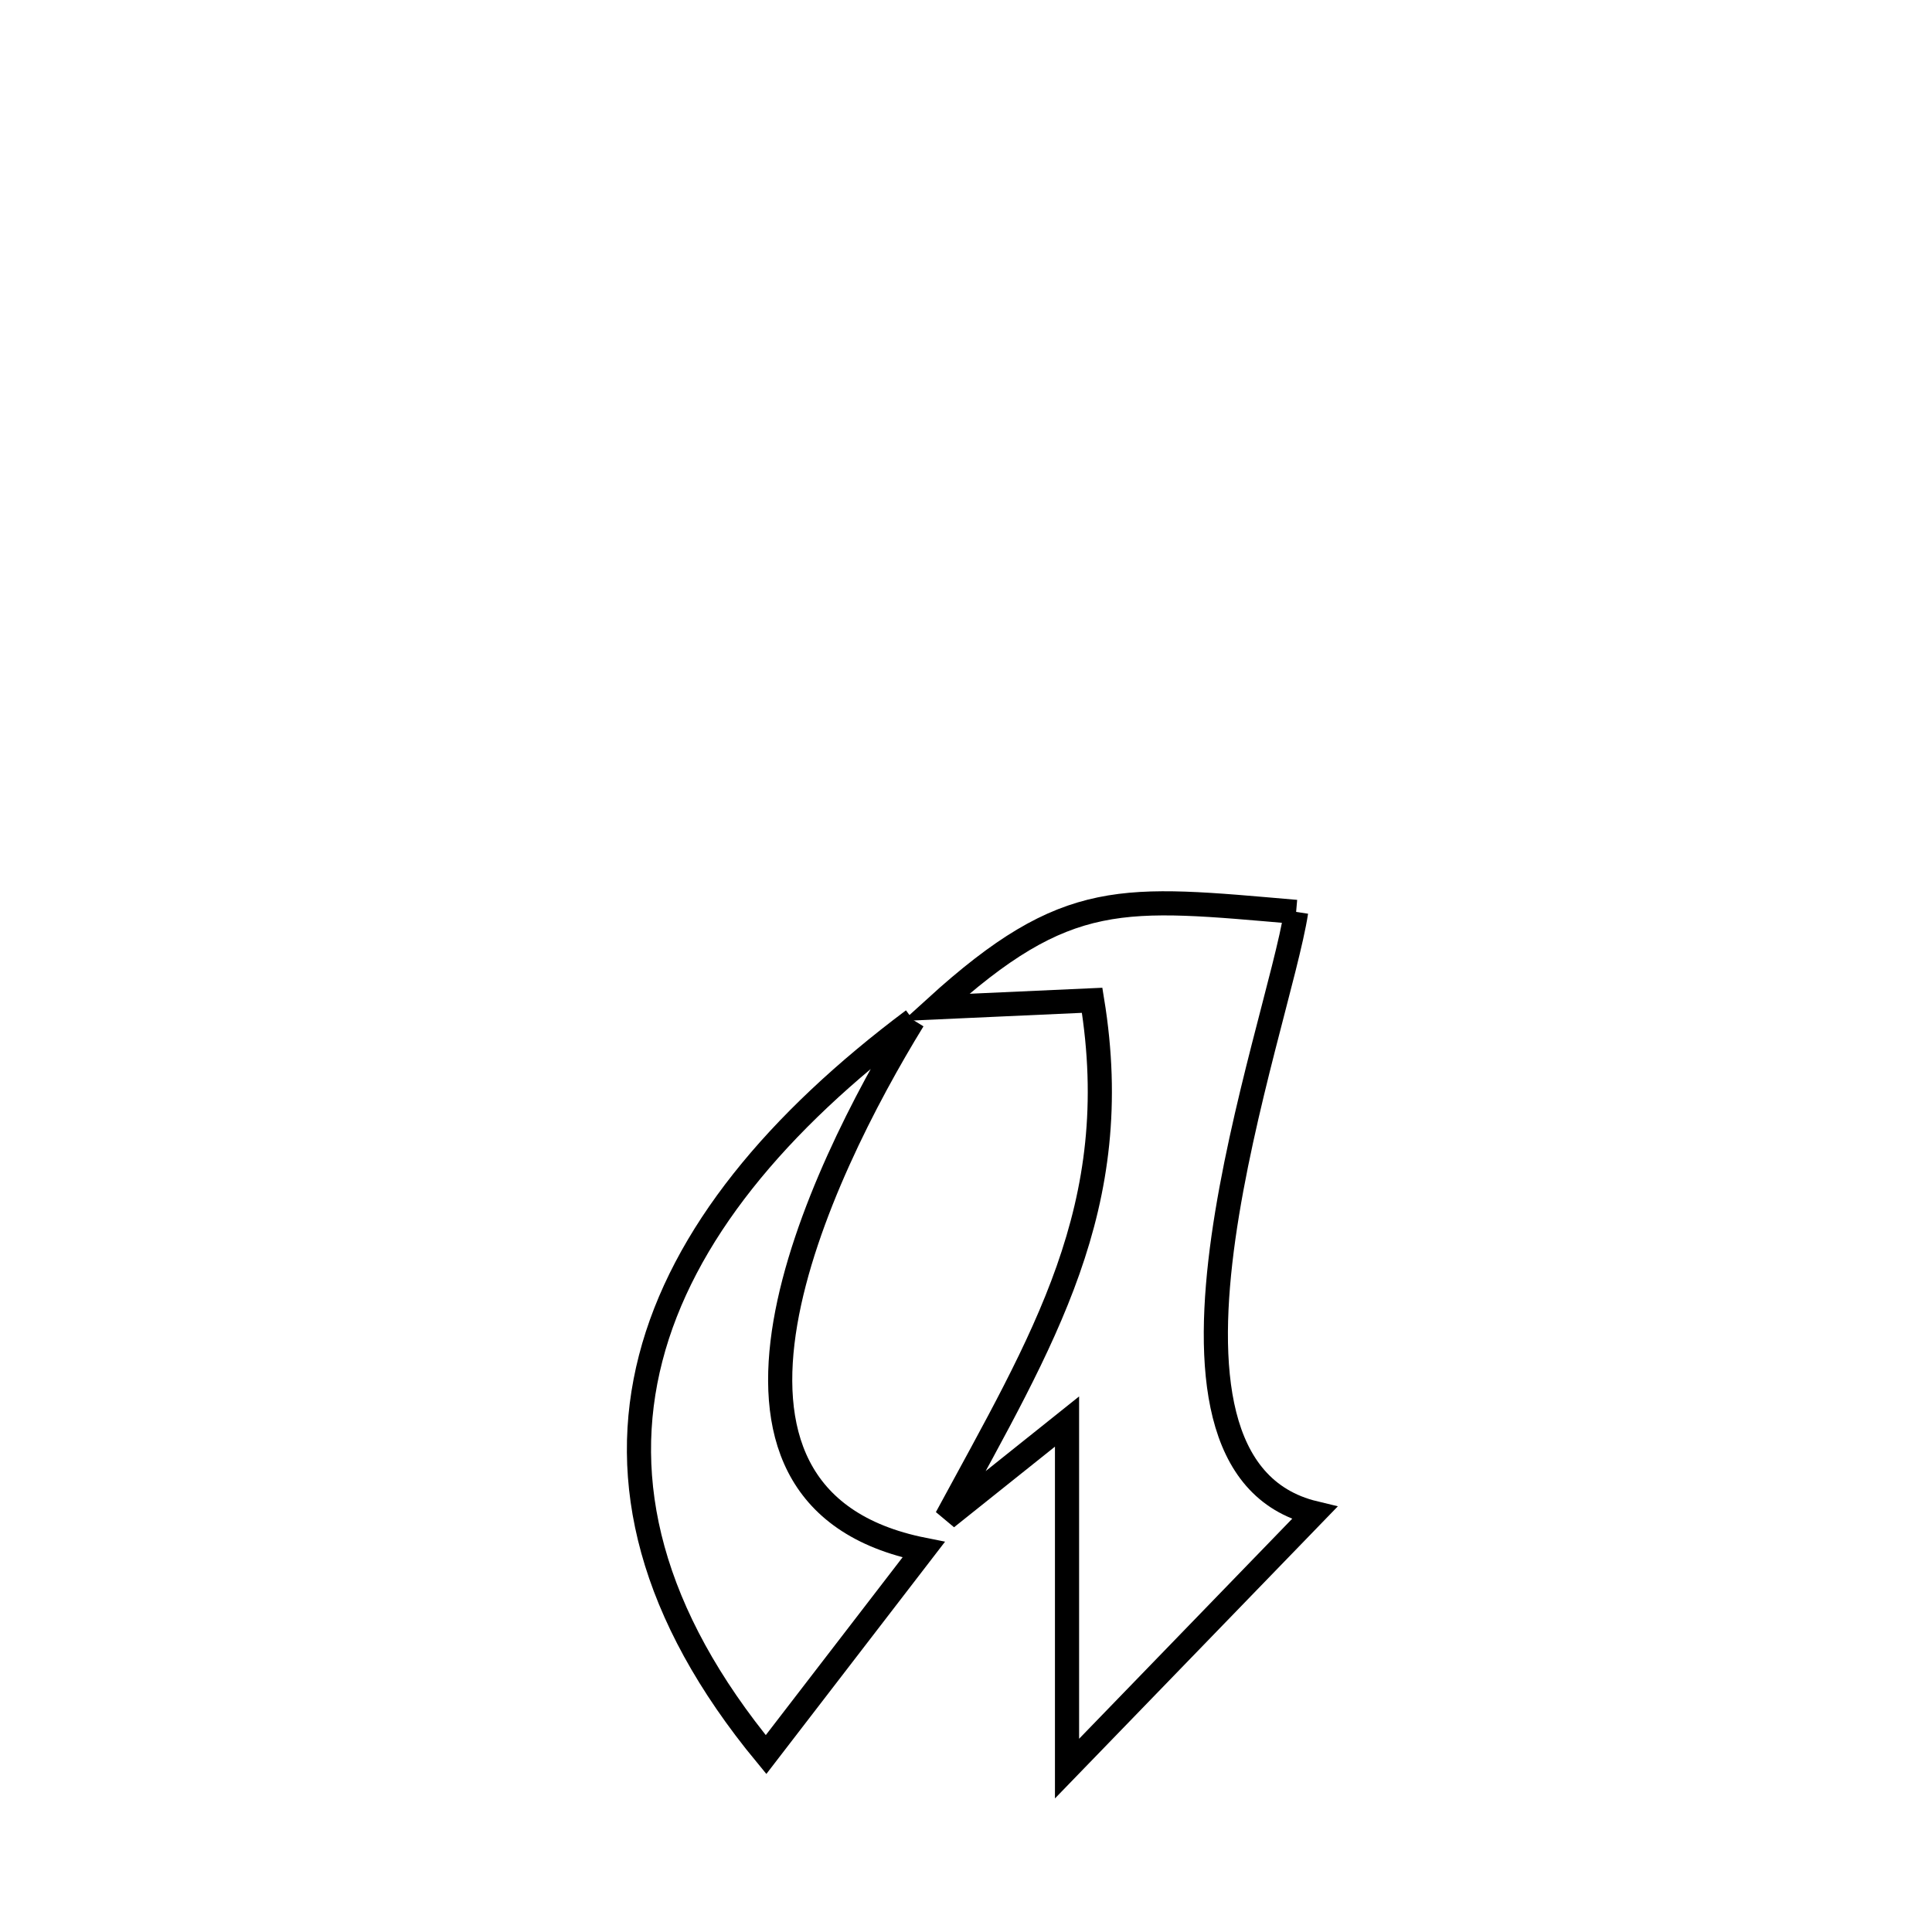 <svg xmlns="http://www.w3.org/2000/svg" viewBox="0.0 0.0 24.0 24.0" height="200px" width="200px"><path fill="none" stroke="black" stroke-width=".3" stroke-opacity="1.0"  filling="0" d="M16.101 11.328 L16.101 11.328 C15.992 12.043 15.426 13.76 15.198 15.373 C14.971 16.986 15.083 18.496 16.329 18.796 L16.329 18.796 C15.304 19.854 14.279 20.912 13.255 21.97 L13.255 21.97 C13.255 20.533 13.255 19.096 13.255 17.659 L13.255 17.659 C12.756 18.058 12.257 18.457 11.758 18.855 L11.758 18.855 C12.951 16.646 13.988 14.999 13.567 12.426 L13.567 12.426 C12.92 12.455 12.273 12.485 11.625 12.514 L11.625 12.514 C13.261 11.027 13.946 11.143 16.101 11.328 L16.101 11.328"></path>
<path fill="none" stroke="black" stroke-width=".3" stroke-opacity="1.0"  filling="0" d="M11.344 12.671 L11.344 12.671 C10.761 13.62 9.983 15.105 9.756 16.432 C9.53 17.759 9.854 18.929 11.474 19.251 L11.474 19.251 C10.822 20.099 10.169 20.948 9.516 21.796 L9.516 21.796 C8.074 20.049 7.688 18.4 8.083 16.872 C8.478 15.343 9.656 13.936 11.344 12.671 L11.344 12.671"></path></svg>